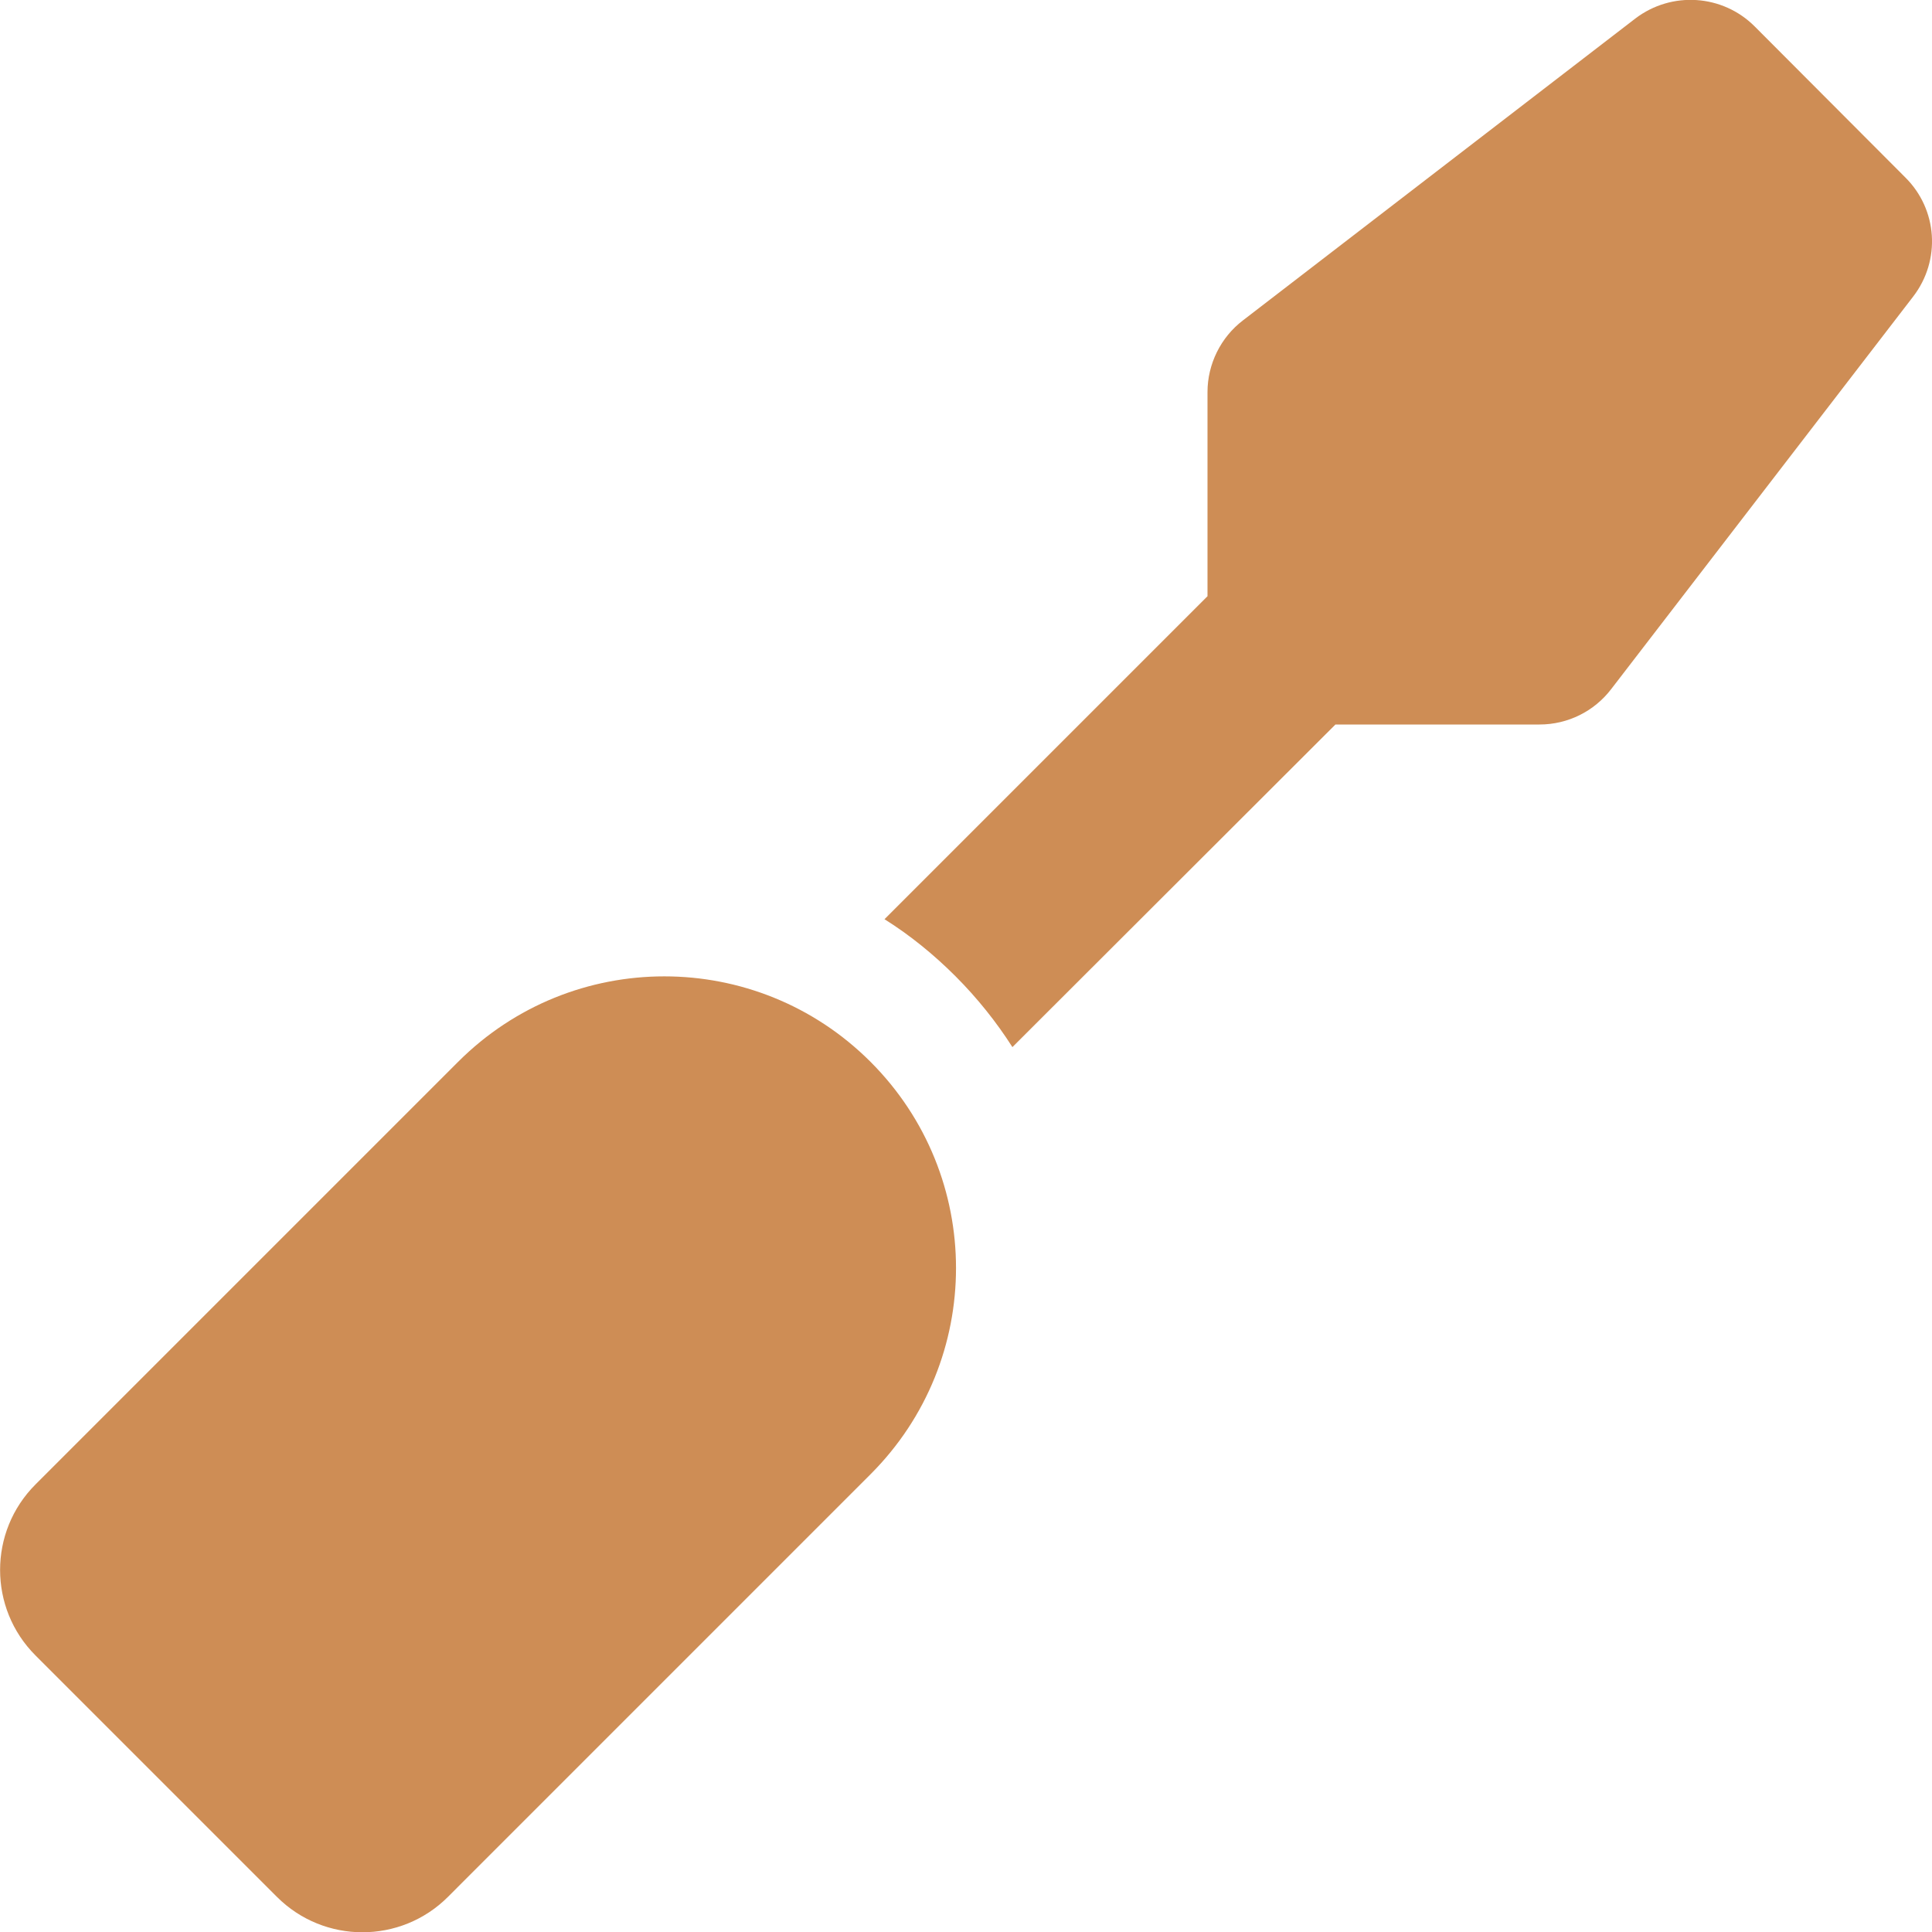 <svg width="50" height="50" viewBox="0 0 50 50" fill="none" xmlns="http://www.w3.org/2000/svg">
<path d="M45.41 0.683C44.58 -0.147 43.262 -0.235 42.324 0.478L32.168 8.291C31.592 8.73 31.25 9.424 31.25 10.146V15.43L22.891 23.789C23.545 24.199 24.16 24.697 24.727 25.264C25.293 25.83 25.791 26.455 26.201 27.099L34.561 18.75H39.844C40.576 18.75 41.26 18.408 41.699 17.832L49.512 7.676C50.234 6.738 50.147 5.42 49.307 4.59L45.41 0.683ZM11.856 27.48L0.918 38.418C-0.303 39.639 -0.303 41.621 0.918 42.842L7.168 49.092C8.389 50.312 10.371 50.312 11.592 49.092L22.529 38.154C25.479 35.205 25.479 30.43 22.529 27.48C19.58 24.531 14.805 24.531 11.856 27.48Z" fill="#CE8D55"/>
</svg>
